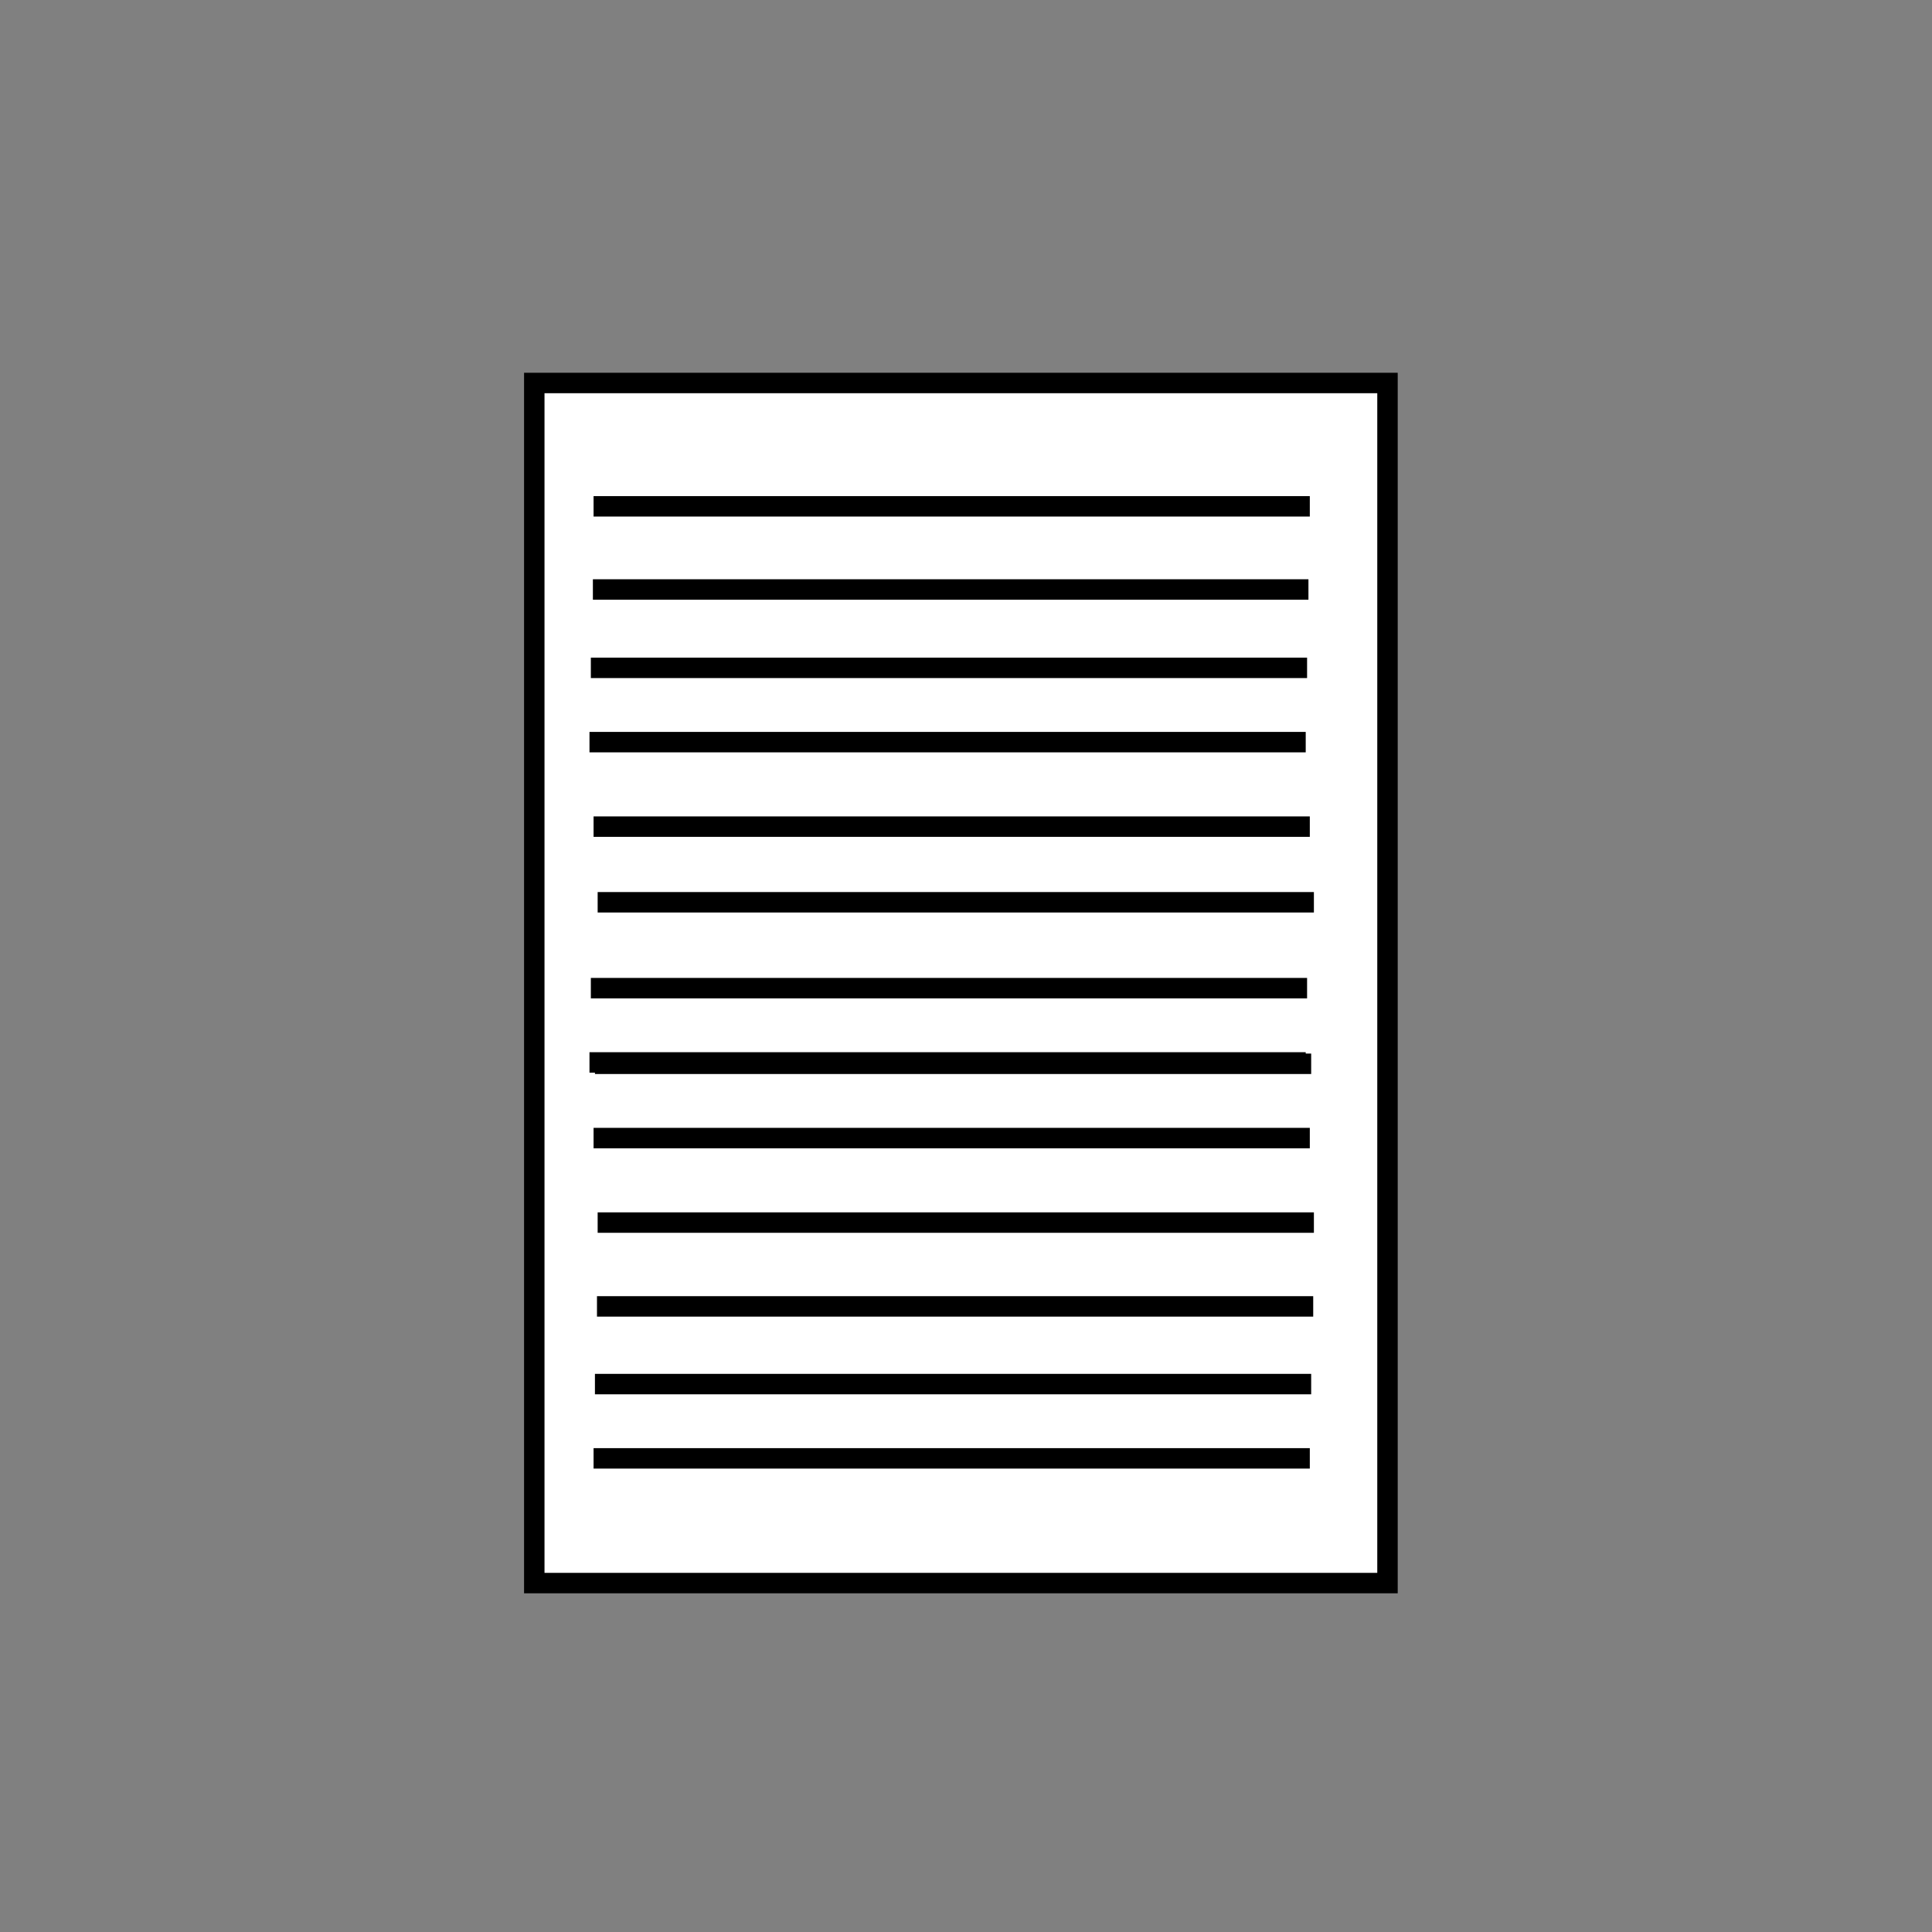<?xml version="1.0" encoding="utf-8"?>
<!-- Generator: Adobe Illustrator 19.1.0, SVG Export Plug-In . SVG Version: 6.00 Build 0)  -->
<svg version="1.1" id="Calque_1" xmlns="http://www.w3.org/2000/svg" xmlns:xlink="http://www.w3.org/1999/xlink" x="0px" y="0px"
	 viewBox="0 0 283.5 283.5" style="enable-background:new 0 0 283.5 283.5;" xml:space="preserve">
<rect x="0" y="0" width="283.5" height="283.5" fill="#808080" stroke="none"/>
<style type="text/css">
	.st0{fill:#FFFFFF;stroke:#000000;stroke-width:3;stroke-miterlimit:10;}
	.st1{fill:none;stroke:#000000;stroke-width:3;stroke-miterlimit:10;}
</style>
<rect x="78.4" y="56.2" class="st0" width="125.2" height="176.1"/>
<line class="st1" x1="87.1" y1="74.3" x2="192.2" y2="74.3"/>
<line class="st1" x1="87" y1="86.5" x2="192" y2="86.5"/>
<line class="st1" x1="86.7" y1="98" x2="191.8" y2="98"/>
<line class="st1" x1="86.5" y1="108.9" x2="191.6" y2="108.9"/>
<line class="st1" x1="87.1" y1="121.3" x2="192.2" y2="121.3"/>
<line class="st1" x1="86.7" y1="145" x2="191.8" y2="145"/>
<line class="st1" x1="86.5" y1="155.9" x2="191.6" y2="155.9"/>
<line class="st1" x1="87.7" y1="132.4" x2="192.8" y2="132.4"/>
<line class="st1" x1="87.3" y1="156.1" x2="192.4" y2="156.1"/>
<line class="st1" x1="87.1" y1="167" x2="192.2" y2="167"/>
<line class="st1" x1="87.7" y1="179.4" x2="192.8" y2="179.4"/>
<line class="st1" x1="87.6" y1="191.7" x2="192.7" y2="191.7"/>
<line class="st1" x1="87.3" y1="203.1" x2="192.4" y2="203.1"/>
<line class="st1" x1="87.1" y1="214" x2="192.2" y2="214"/>
</svg>

